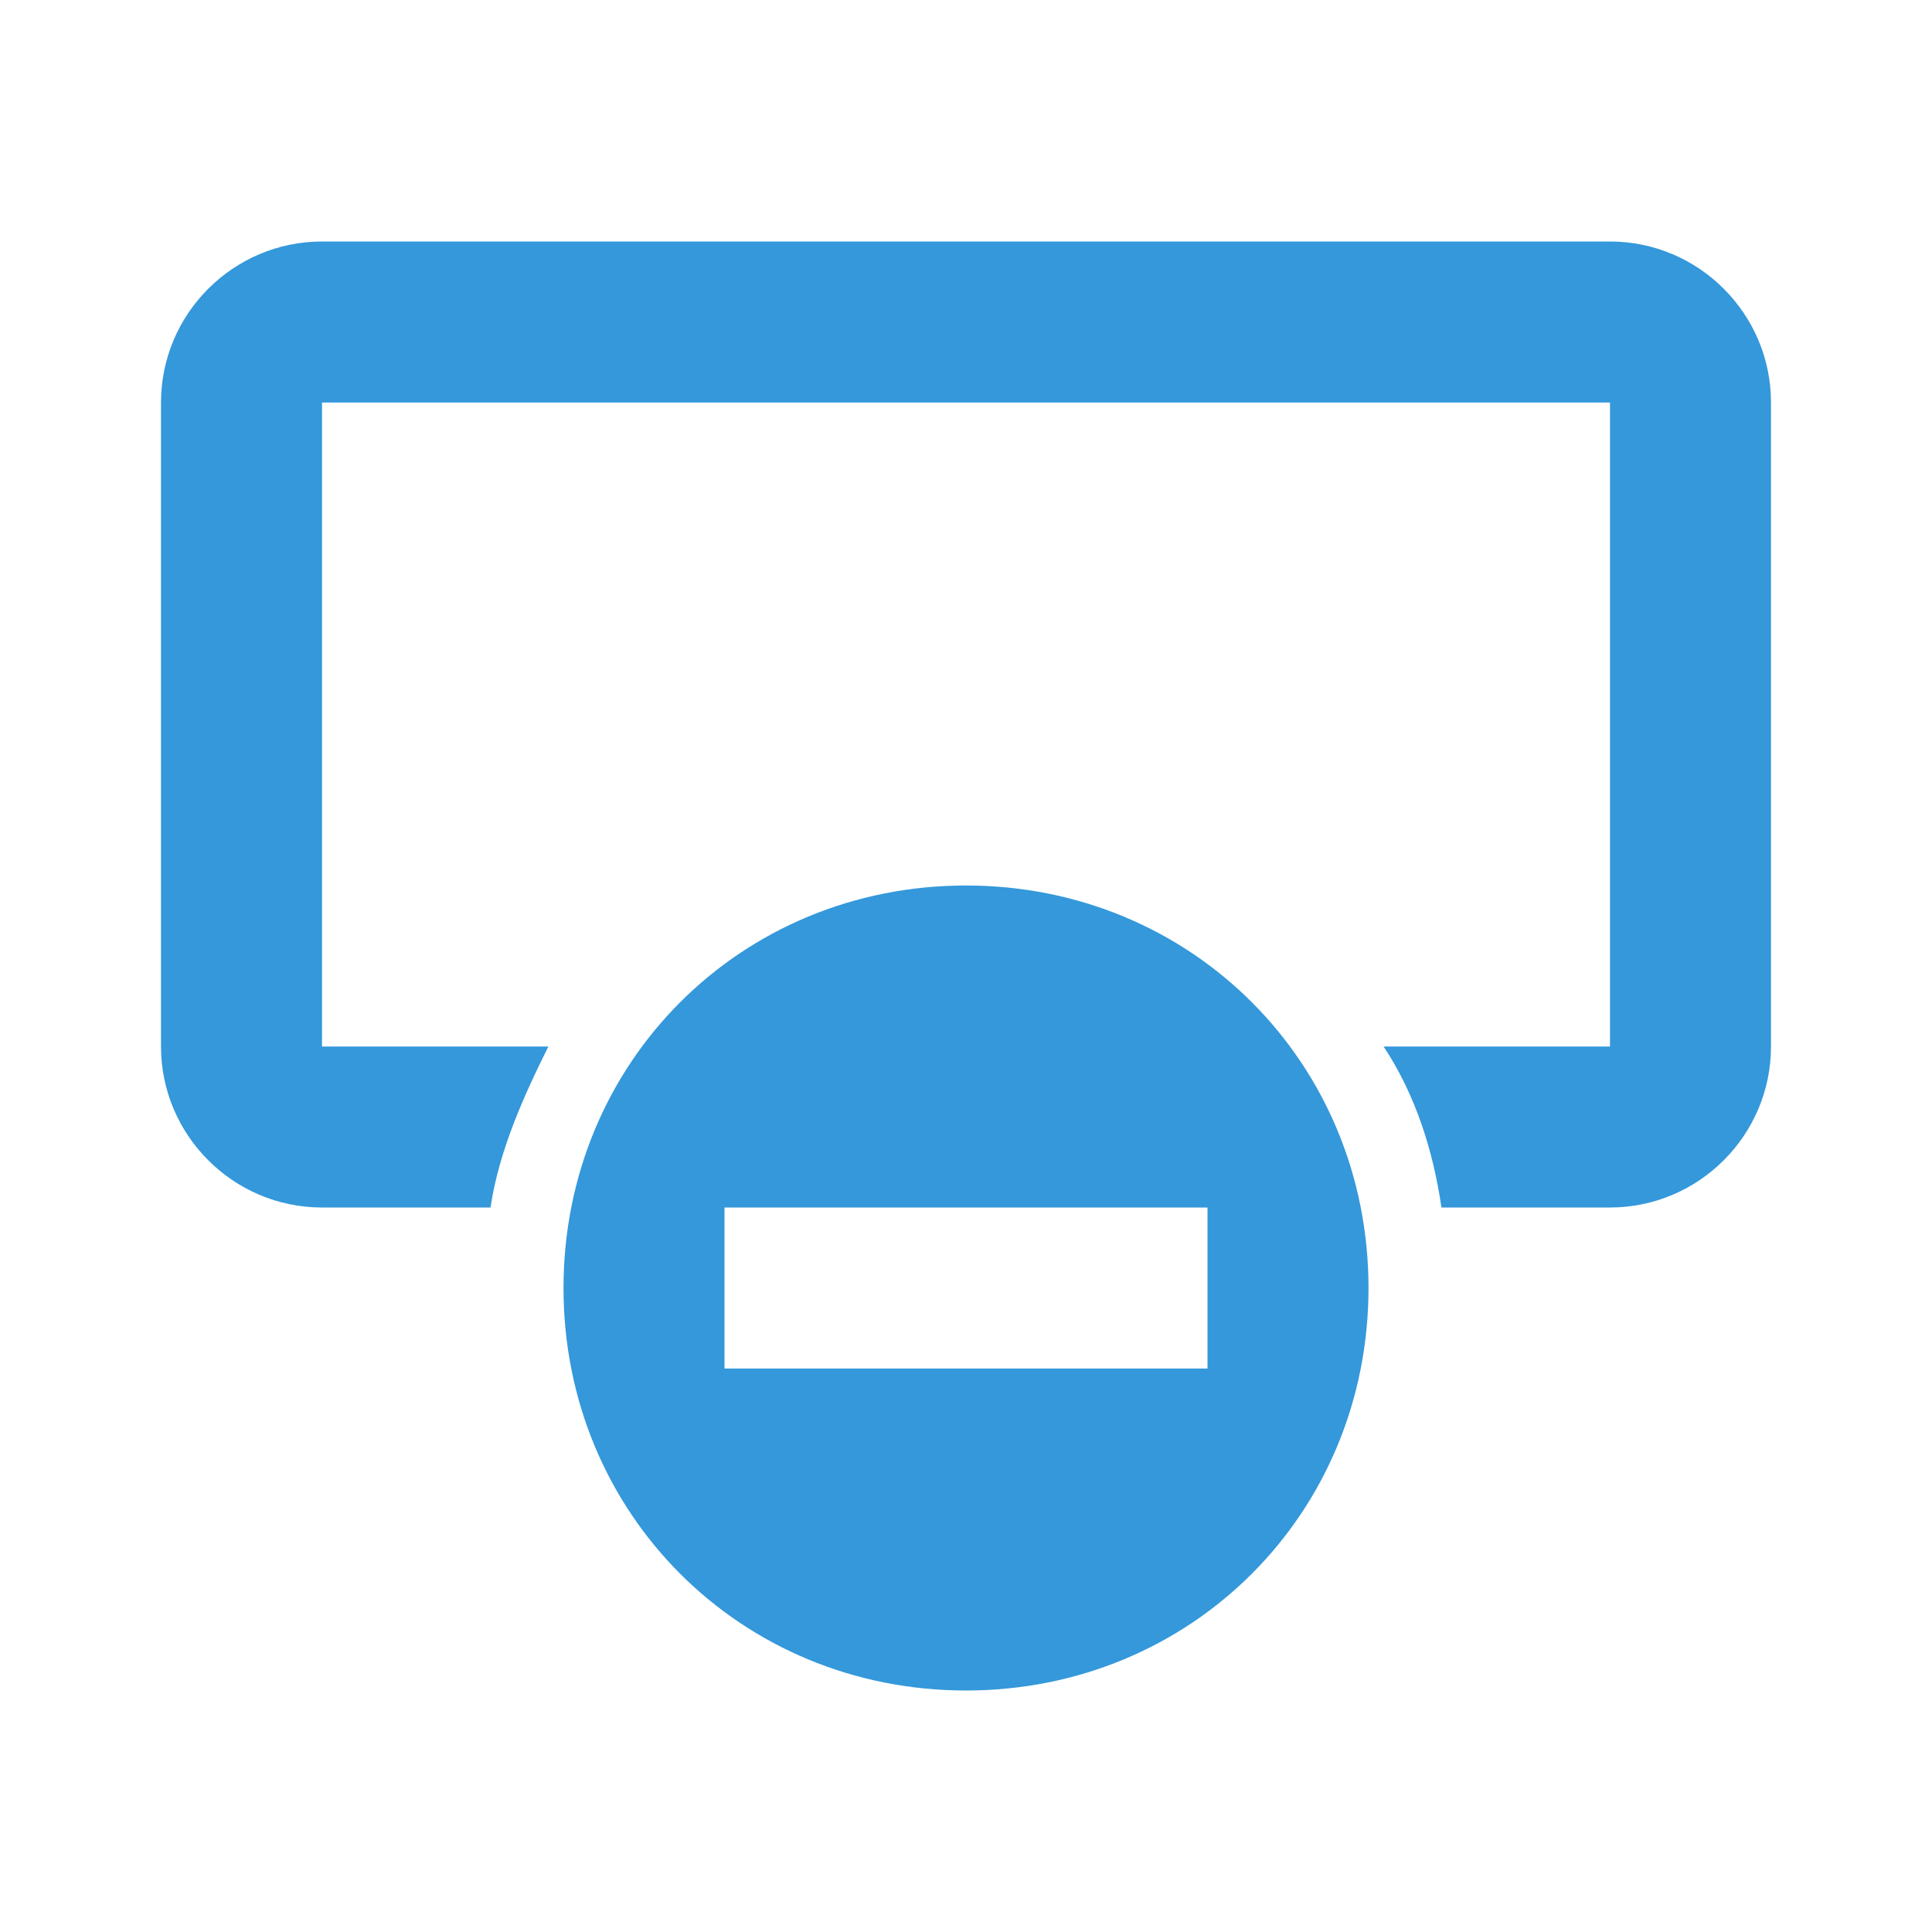 <?xml version="1.0"?>
<svg xmlns="http://www.w3.org/2000/svg" xmlns:xlink="http://www.w3.org/1999/xlink" version="1.1" viewBox="0 0 224 224" width="24px" height="24px"><g fill="none" fill-rule="nonzero" stroke="none" stroke-width="1" stroke-linecap="butt" stroke-linejoin="miter" stroke-miterlimit="10" stroke-dasharray="" stroke-dashoffset="0" font-family="none" font-weight="none" font-size="none" text-anchor="none" style="mix-blend-mode: normal"><path d="M0,224v-224h224v224z" fill="none"/><g fill="#3498db"><g id="surface1"><path d="M37.333,28c-10.281,0 -18.667,8.385 -18.667,18.667v74.667c0,10.281 8.385,18.667 18.667,18.667h19.542c0.948,-6.526 3.901,-13.052 6.708,-18.667h-26.25v-74.667h149.333v74.667h-26.25c3.719,5.615 5.76,12.141 6.708,18.667h19.542c10.281,0 18.667,-8.385 18.667,-18.667v-74.667c0,-10.281 -8.385,-18.667 -18.667,-18.667zM112,102.667c-26.141,0 -46.667,20.526 -46.667,46.667c0,26.141 20.526,46.667 46.667,46.667c26.141,0 46.667,-20.526 46.667,-46.667c0,-26.141 -20.526,-46.667 -46.667,-46.667zM84,140h56v18.667h-56z"/></g></g></g></svg>
